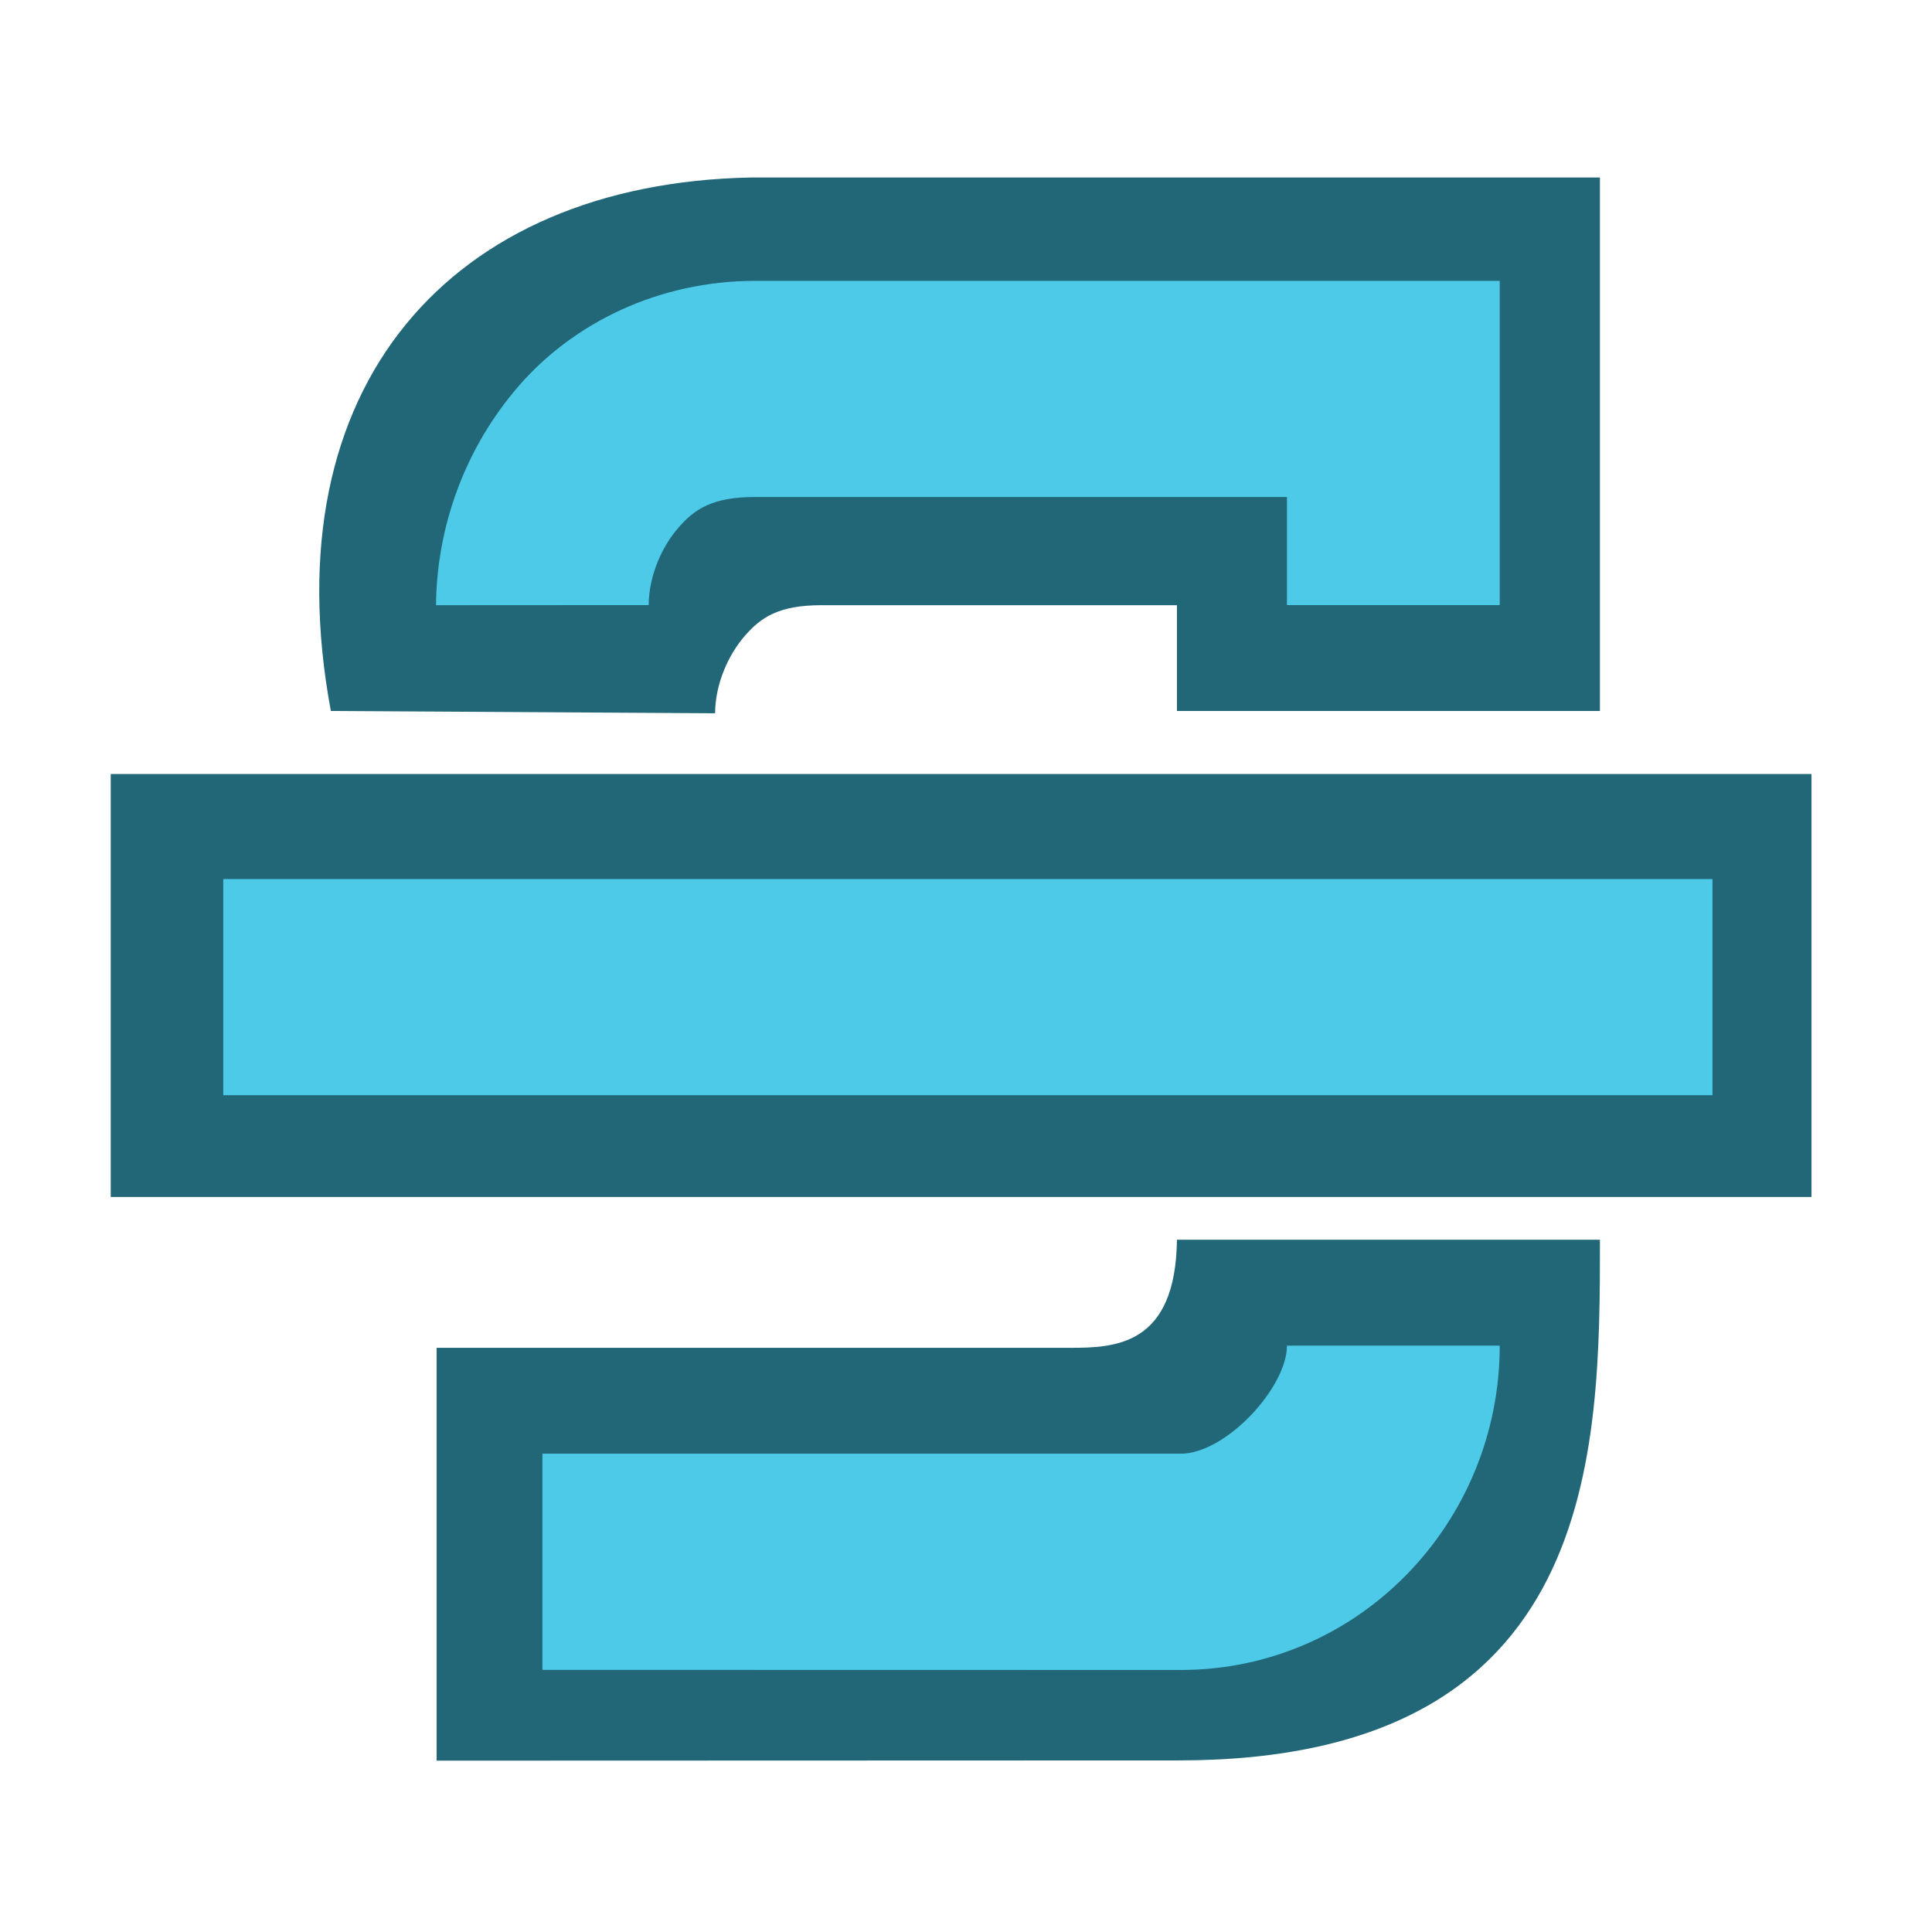 <?xml version="1.0" encoding="UTF-8" standalone="no"?>
<!-- Created with Inkscape (http://www.inkscape.org/) -->

<svg
   xmlns:dc="http://purl.org/dc/elements/1.1/"
   xmlns:cc="http://creativecommons.org/ns#"
   xmlns:rdf="http://www.w3.org/1999/02/22-rdf-syntax-ns#"
   xmlns:svg="http://www.w3.org/2000/svg"
   xmlns="http://www.w3.org/2000/svg"
   xmlns:sodipodi="http://sodipodi.sourceforge.net/DTD/sodipodi-0.dtd"
   xmlns:inkscape="http://www.inkscape.org/namespaces/inkscape"
   width="16"
   height="16"
   id="svg2"
   version="1.1"
   inkscape:version="0.92.1 r15371"
   sodipodi:docname="format-text-strikethrough.svg">
  <defs
     id="defs4" />
  <sodipodi:namedview
     id="base"
     pagecolor="#ffffff"
     bordercolor="#666666"
     borderopacity="1.0"
     inkscape:pageopacity="0.0"
     inkscape:pageshadow="2"
     inkscape:zoom="34.701794"
     inkscape:cx="7.2274197"
     inkscape:cy="8.4696324"
     inkscape:document-units="px"
     inkscape:current-layer="layer1"
     showgrid="true"
     inkscape:window-width="1914"
     inkscape:window-height="1008"
     inkscape:window-x="0"
     inkscape:window-y="24"
     inkscape:window-maximized="1"
     inkscape:snap-global="false">
    <inkscape:grid
       type="xygrid"
       id="grid823" />
  </sodipodi:namedview>
  <g
     inkscape:label="Capa 1"
     inkscape:groupmode="layer"
     id="layer1"
     transform="translate(0,-1036.362)">
    <g
       inkscape:label="status"
       transform="matrix(1.006,0,0,-1.022,-201.177,1773.189)"
       id="layer9"
       style="display:inline;fill:#4ecae9;fill-opacity:1" />
    <g
       style="fill:#4ecae9;fill-opacity:1"
       inkscape:label="devices"
       transform="matrix(1.006,0,0,-1.022,-201.177,1773.189)"
       id="layer10" />
    <g
       style="fill:#4ecae9;fill-opacity:1"
       inkscape:label="apps"
       transform="matrix(1.006,0,0,-1.022,-201.177,1773.189)"
       id="layer11" />
    <path
       style="color:#000000;font-style:normal;font-variant:normal;font-weight:normal;font-stretch:normal;font-size:medium;line-height:normal;font-family:Sans;-inkscape-font-specification:Sans;text-indent:0;text-align:start;text-decoration:none;text-decoration-line:none;letter-spacing:normal;word-spacing:normal;text-transform:none;writing-mode:lr-tb;direction:ltr;baseline-shift:baseline;text-anchor:start;display:inline;overflow:visible;visibility:visible;fill:#216778;fill-opacity:1;stroke:none;stroke-width:2.655;marker:none;enable-background:accumulate"
       id="path5100-8-3-6"
       d="m 0.917,1046.275 v -3.503 H 15.002 v 3.503 z"
       inkscape:connector-curvature="0" />
    <path
       style="color:#000000;font-style:normal;font-variant:normal;font-weight:normal;font-stretch:normal;font-size:medium;line-height:normal;font-family:Sans;-inkscape-font-specification:Sans;text-indent:0;text-align:start;text-decoration:none;text-decoration-line:none;letter-spacing:normal;word-spacing:normal;text-transform:none;writing-mode:lr-tb;direction:ltr;baseline-shift:baseline;text-anchor:start;display:inline;overflow:visible;visibility:visible;fill:#216778;fill-opacity:1;stroke:none;stroke-width:1.766;marker:none;enable-background:accumulate"
       d="m 3.616,1050.943 v -3.419 h 5.248 c 0.373,0 0.872,-0.019 0.883,-0.895 H 13.25 c 0,1.752 0,4.311 -3.488,4.312 z"
       id="path895-7"
       inkscape:connector-curvature="0"
       sodipodi:nodetypes="ccsccsc" />
    <path
       style="color:#000000;font-style:normal;font-variant:normal;font-weight:normal;font-stretch:normal;font-size:medium;line-height:normal;font-family:Sans;-inkscape-font-specification:Sans;text-indent:0;text-align:start;text-decoration:none;text-decoration-line:none;letter-spacing:normal;word-spacing:normal;text-transform:none;writing-mode:lr-tb;direction:ltr;baseline-shift:baseline;text-anchor:start;display:inline;overflow:visible;visibility:visible;fill:#4ecae9;fill-opacity:1;stroke:none;stroke-width:1.776;marker:none;enable-background:accumulate"
       d="m 4.492,1050.191 v -1.79 h 5.285 c 0.377,0 0.881,-0.55 0.881,-0.895 h 1.762 c 0,1.463 -1.163,2.686 -2.643,2.686 z"
       id="path895"
       inkscape:connector-curvature="0" />
    <path
       style="color:#000000;font-style:normal;font-variant:normal;font-weight:normal;font-stretch:normal;font-size:medium;line-height:normal;font-family:Sans;-inkscape-font-specification:Sans;text-indent:0;text-align:start;text-decoration:none;text-decoration-line:none;letter-spacing:normal;word-spacing:normal;text-transform:none;writing-mode:lr-tb;direction:ltr;baseline-shift:baseline;text-anchor:start;display:inline;overflow:visible;visibility:visible;fill:#216778;fill-opacity:1;stroke:none;stroke-width:1.776;marker:none;enable-background:accumulate"
       d="m 2.74,1042.25 c -0.5,-2.69 0.993,-4.37 3.478,-4.418 h 5.285 1.747 v 0.895 3.523 H 9.747 v -0.876 H 6.803 c -0.35,0 -0.499,0.098 -0.633,0.252 -0.134,0.153 -0.246,0.393 -0.248,0.643 z"
       id="path11643-3-2-6-5"
       inkscape:connector-curvature="0"
       sodipodi:nodetypes="ccccccccsccc" />
    <path
       style="color:#000000;font-style:normal;font-variant:normal;font-weight:normal;font-stretch:normal;font-size:medium;line-height:normal;font-family:Sans;-inkscape-font-specification:Sans;text-indent:0;text-align:start;text-decoration:none;text-decoration-line:none;letter-spacing:normal;word-spacing:normal;text-transform:none;writing-mode:lr-tb;direction:ltr;baseline-shift:baseline;text-anchor:start;display:inline;overflow:visible;visibility:visible;fill:#4ecae9;fill-opacity:1;stroke:none;stroke-width:1.776;marker:none;enable-background:accumulate"
       d="m 3.611,1041.374 c 0.005,-0.645 0.237,-1.301 0.688,-1.819 0.451,-0.518 1.154,-0.867 1.955,-0.867 h 5.285 0.881 v 0.895 1.79 h -1.762 v -0.895 H 6.253 c -0.35,0 -0.499,0.098 -0.633,0.252 -0.134,0.153 -0.246,0.393 -0.248,0.643 z"
       id="path11643-3-2-6"
       inkscape:connector-curvature="0" />
    <path
       style="color:#000000;font-style:normal;font-variant:normal;font-weight:normal;font-stretch:normal;font-size:medium;line-height:normal;font-family:Sans;-inkscape-font-specification:Sans;text-indent:0;text-align:start;text-decoration:none;text-decoration-line:none;letter-spacing:normal;word-spacing:normal;text-transform:none;writing-mode:lr-tb;direction:ltr;baseline-shift:baseline;text-anchor:start;display:inline;overflow:visible;visibility:visible;fill:#4ecae9;fill-opacity:1;stroke:none;stroke-width:1.776;marker:none;enable-background:accumulate"
       id="path5100-8"
       d="m 1.849,1045.432 v -1.79 H 14.182 v 1.79 z"
       inkscape:connector-curvature="0" />
    <g
       style="fill:#4ecae9;fill-opacity:1"
       inkscape:label="places"
       transform="matrix(1.006,0,0,-1.022,-201.177,1773.189)"
       id="layer13" />
    <g
       style="fill:#4ecae9;fill-opacity:1"
       inkscape:label="mimetypes"
       transform="matrix(1.006,0,0,-1.022,-201.177,1773.189)"
       id="layer14" />
    <g
       inkscape:label="emblems"
       transform="matrix(1.006,0,0,-1.022,-201.177,1773.189)"
       id="layer15"
       style="display:inline;fill:#4ecae9;fill-opacity:1" />
    <g
       inkscape:label="categories"
       transform="matrix(1.006,0,0,-1.022,-201.177,1773.189)"
       id="g4953"
       style="display:inline;fill:#4ecae9;fill-opacity:1" />
  </g>
</svg>
